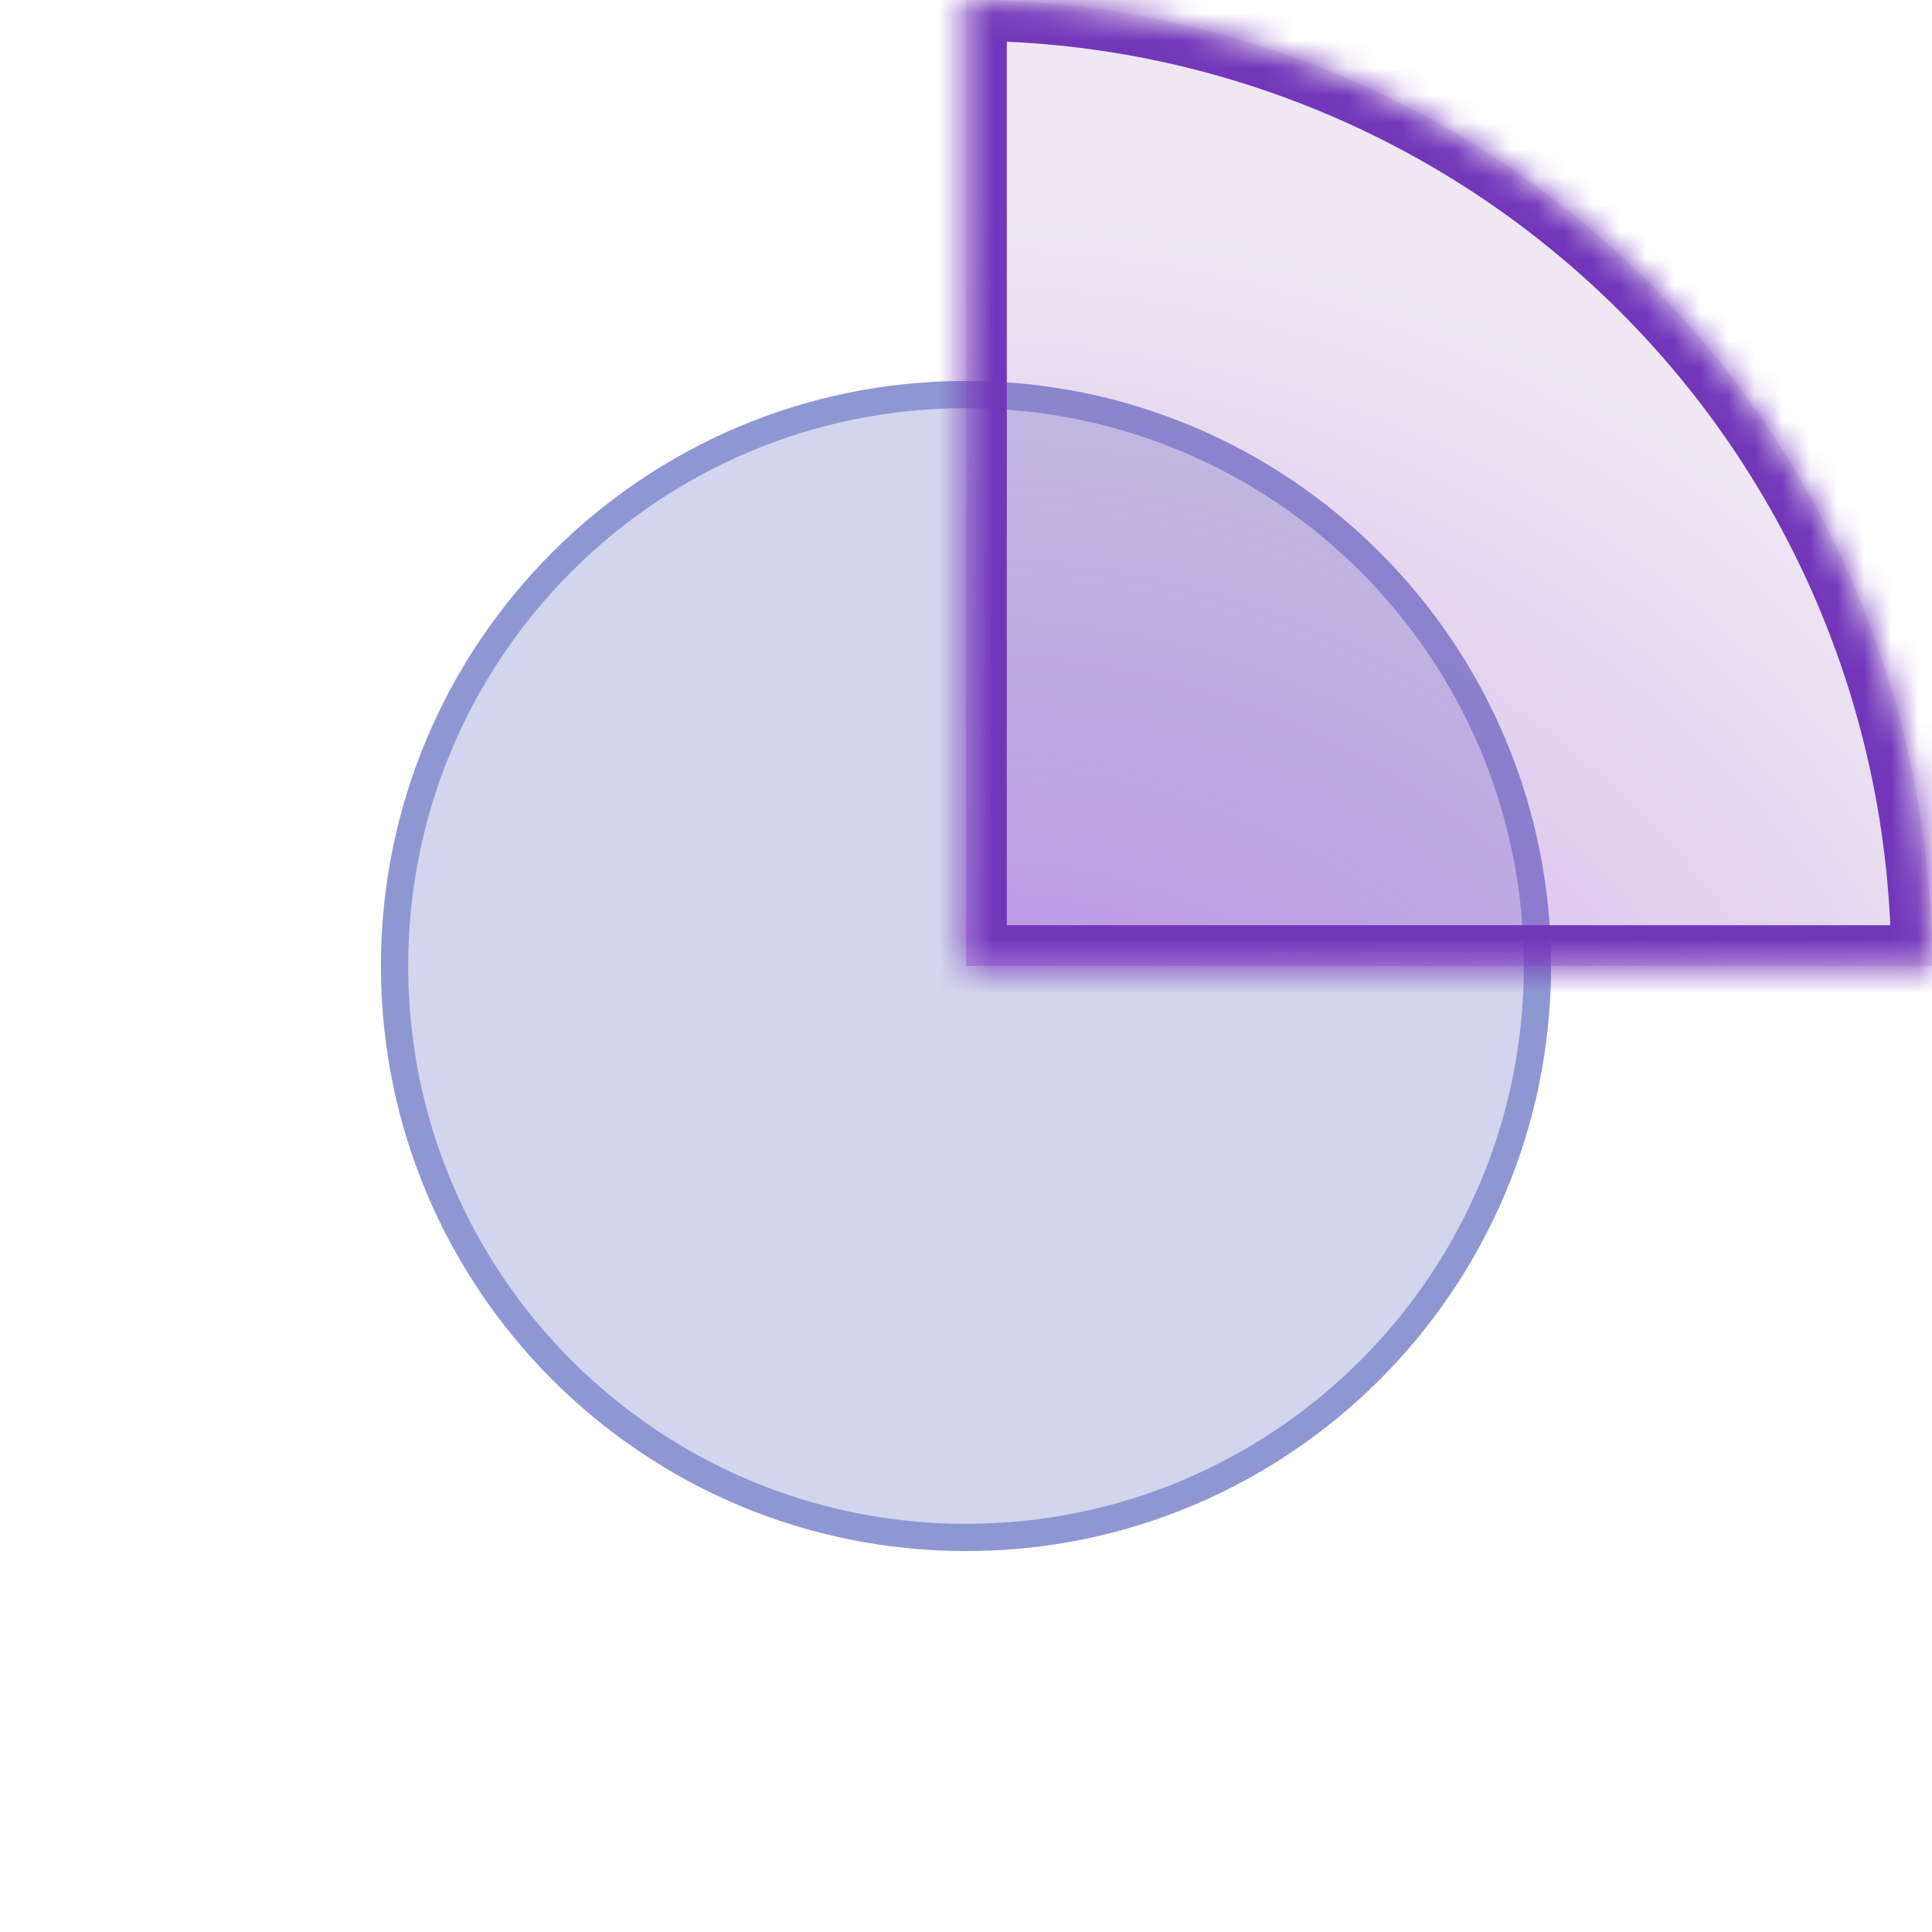 <svg width="71" height="71" viewBox="0 0 71 71" fill="none" xmlns="http://www.w3.org/2000/svg">
<g filter="url(#filter0_b_586_1590)">
<path d="M57 35.5C57 47.374 47.374 57 35.5 57C23.626 57 14 47.374 14 35.5C14 23.626 23.626 14 35.5 14C47.374 14 57 23.626 57 35.5Z" fill="#4E5BBA" fill-opacity="0.25"/>
<path d="M56.5 35.5C56.5 47.098 47.098 56.5 35.5 56.5C23.902 56.5 14.5 47.098 14.5 35.5C14.5 23.902 23.902 14.5 35.5 14.5C47.098 14.5 56.5 23.902 56.5 35.5Z" stroke="#4E5BBA" stroke-opacity="0.5"/>
</g>
<g filter="url(#filter1_b_586_1590)">
<mask id="path-3-inside-1_586_1590" fill="white">
<path d="M71 35.5C71 26.085 67.26 17.055 60.602 10.398C53.945 3.74 44.915 -2.39268e-06 35.5 -3.10351e-06L35.5 35.5L71 35.5Z"/>
</mask>
<path d="M71 35.5C71 26.085 67.26 17.055 60.602 10.398C53.945 3.74 44.915 -2.39268e-06 35.5 -3.10351e-06L35.5 35.5L71 35.5Z" fill="url(#paint0_radial_586_1590)" fill-opacity="0.5"/>
<path d="M71 35.5C71 26.085 67.26 17.055 60.602 10.398C53.945 3.74 44.915 -2.39268e-06 35.5 -3.10351e-06L35.5 35.5L71 35.5Z" stroke="#7336BA" stroke-width="3" mask="url(#path-3-inside-1_586_1590)"/>
</g>
<defs>
<filter id="filter0_b_586_1590" x="6" y="6" width="59" height="59" filterUnits="userSpaceOnUse" color-interpolation-filters="sRGB">
<feFlood flood-opacity="0" result="BackgroundImageFix"/>
<feGaussianBlur in="BackgroundImageFix" stdDeviation="4"/>
<feComposite in2="SourceAlpha" operator="in" result="effect1_backgroundBlur_586_1590"/>
<feBlend mode="normal" in="SourceGraphic" in2="effect1_backgroundBlur_586_1590" result="shape"/>
</filter>
<filter id="filter1_b_586_1590" x="5.5" y="-30" width="95.5" height="95.5" filterUnits="userSpaceOnUse" color-interpolation-filters="sRGB">
<feFlood flood-opacity="0" result="BackgroundImageFix"/>
<feGaussianBlur in="BackgroundImageFix" stdDeviation="15"/>
<feComposite in2="SourceAlpha" operator="in" result="effect1_backgroundBlur_586_1590"/>
<feBlend mode="normal" in="SourceGraphic" in2="effect1_backgroundBlur_586_1590" result="shape"/>
</filter>
<radialGradient id="paint0_radial_586_1590" cx="0" cy="0" r="1" gradientUnits="userSpaceOnUse" gradientTransform="translate(35.5 54.46) rotate(90) scale(63.739 63.739)">
<stop offset="0.089" stop-color="#9F20F7" stop-opacity="0.88"/>
<stop offset="0.745" stop-color="#6D2F98" stop-opacity="0.22"/>
</radialGradient>
</defs>
</svg>
